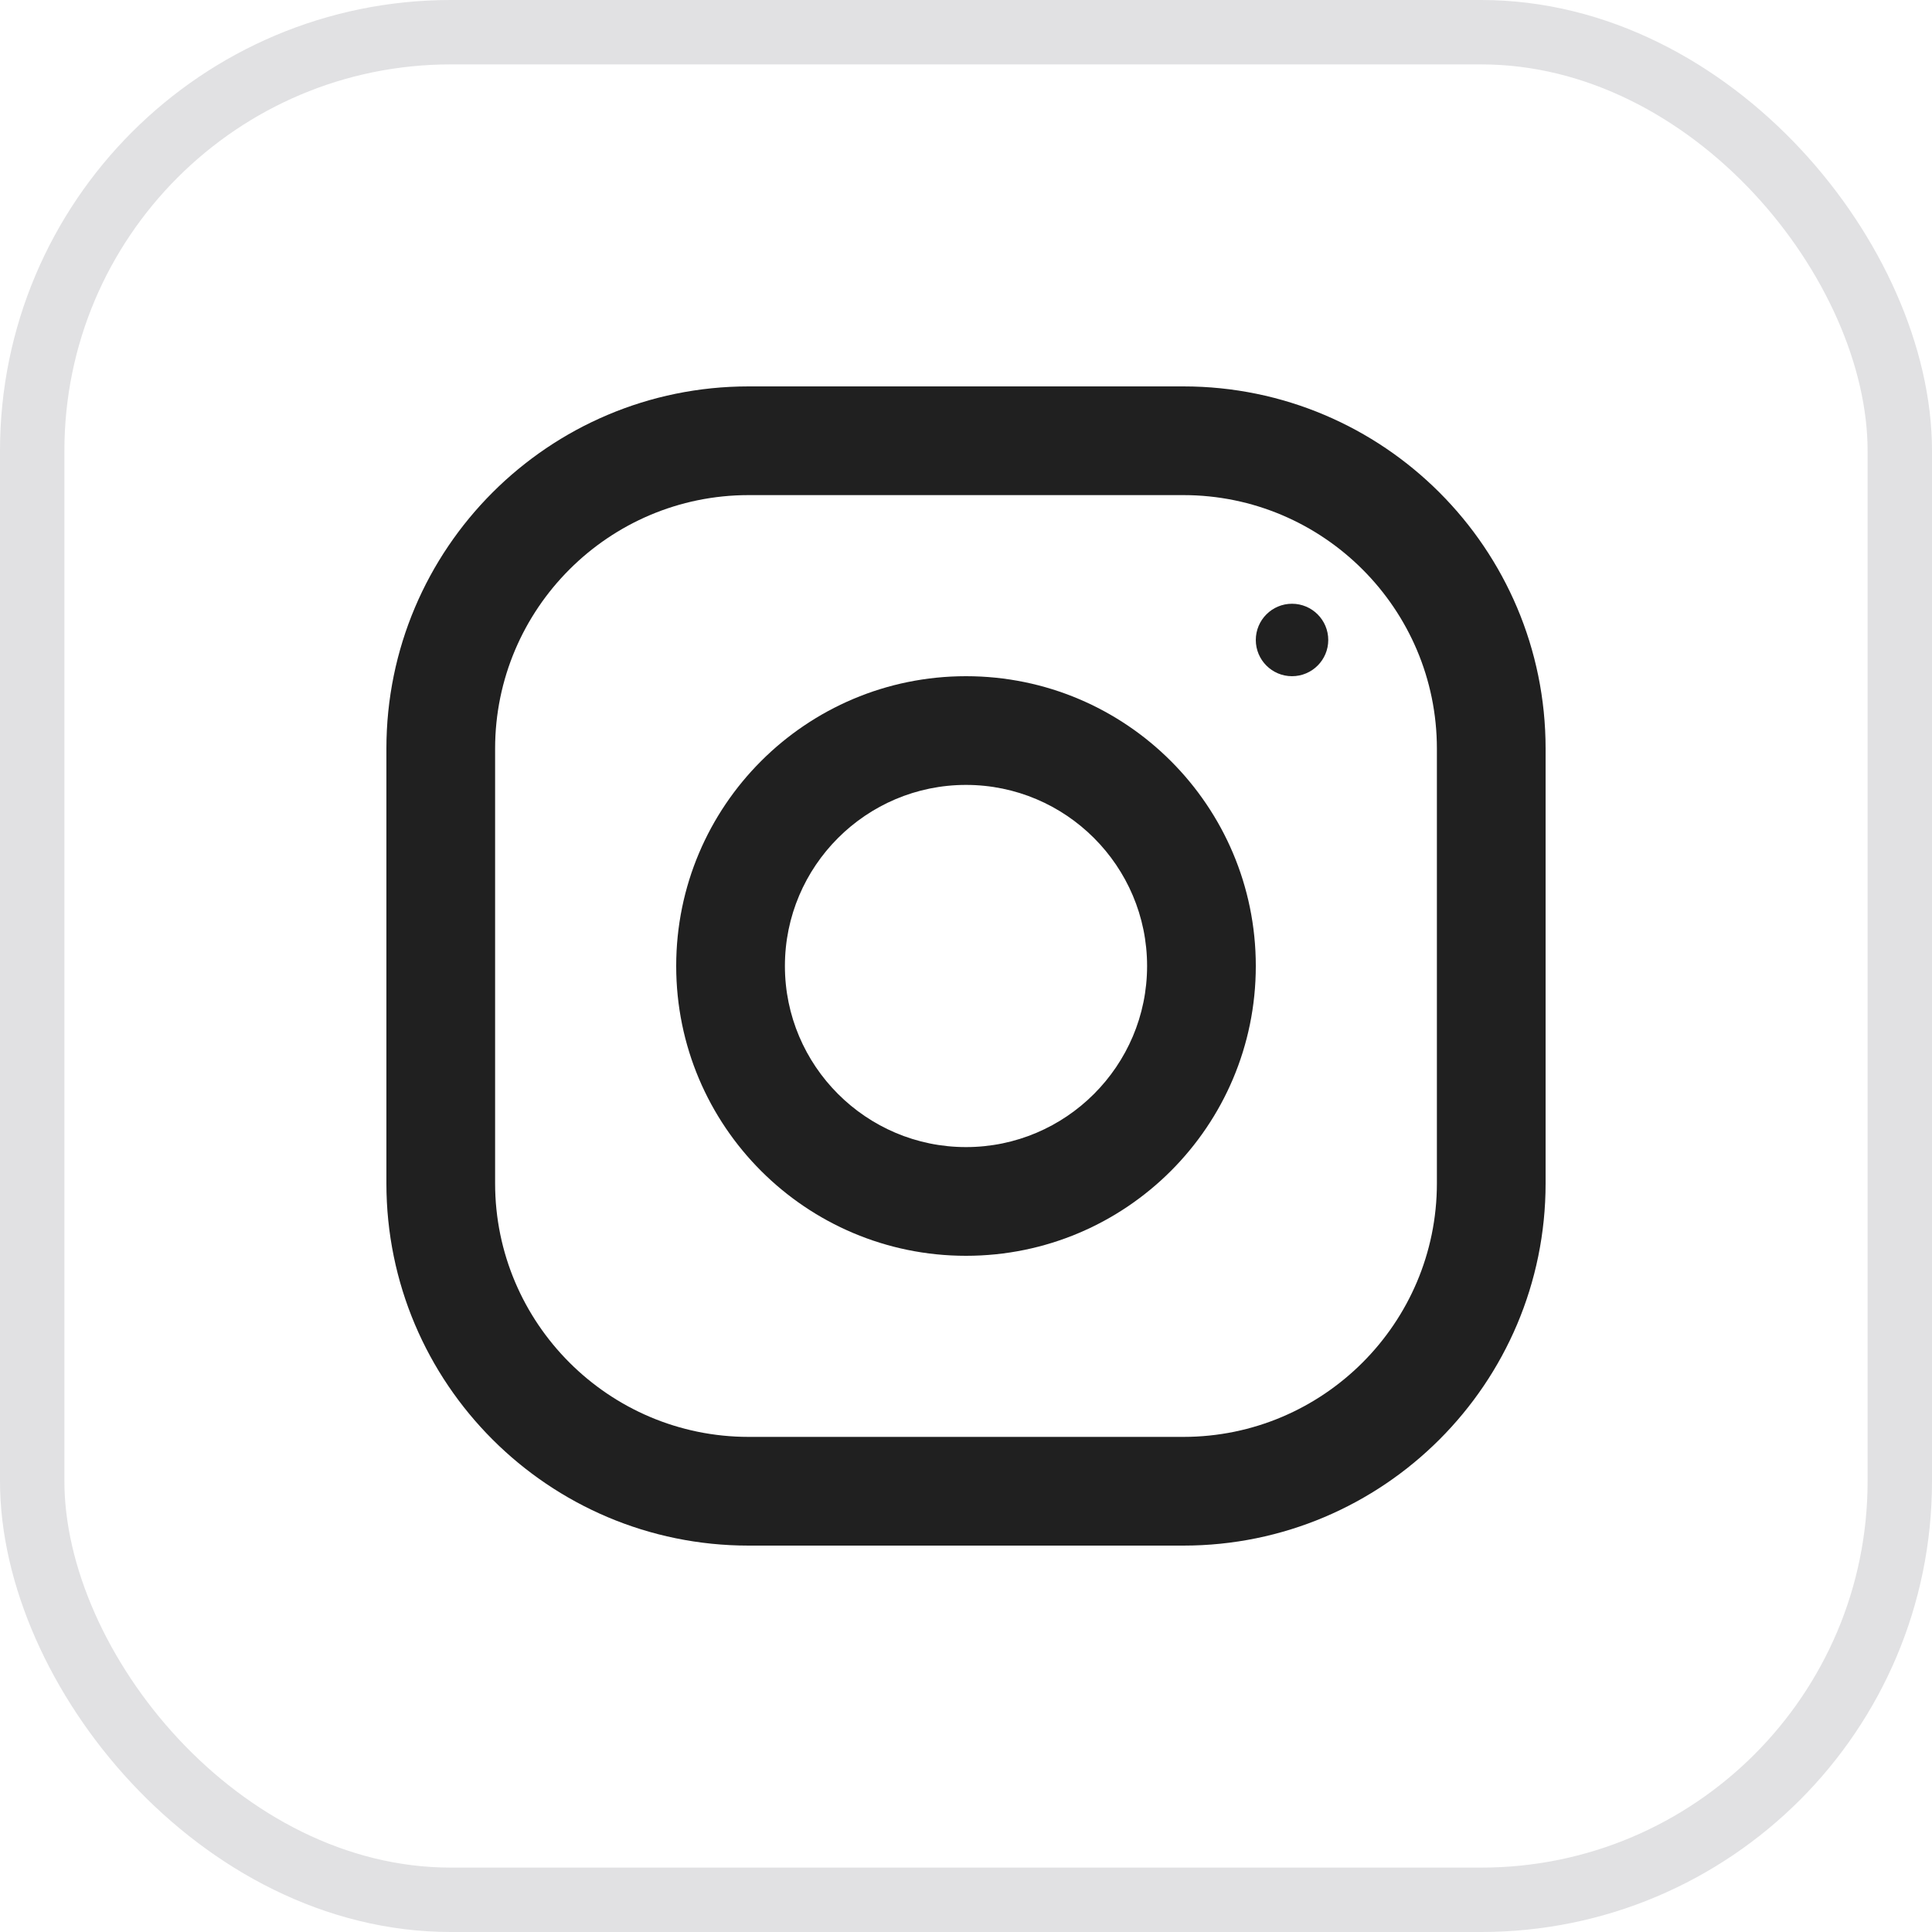 <svg width="30" height="30" viewBox="0 0 30 30" fill="none" xmlns="http://www.w3.org/2000/svg">
<path d="M18.375 6H11.625C8.519 6 6 8.519 6 11.625V18.375C6 21.481 8.519 24 11.625 24H18.375C21.481 24 24 21.481 24 18.375V11.625C24 8.519 21.481 6 18.375 6ZM22.312 18.375C22.312 20.546 20.546 22.312 18.375 22.312H11.625C9.454 22.312 7.688 20.546 7.688 18.375V11.625C7.688 9.454 9.454 7.688 11.625 7.688H18.375C20.546 7.688 22.312 9.454 22.312 11.625V18.375Z" fill="#202020"/>
<path d="M15 10.5C12.515 10.5 10.5 12.515 10.5 15C10.5 17.485 12.515 19.5 15 19.5C17.485 19.5 19.5 17.485 19.5 15C19.5 12.515 17.485 10.5 15 10.5ZM15 17.812C13.45 17.812 12.188 16.55 12.188 15C12.188 13.449 13.45 12.188 15 12.188C16.55 12.188 17.812 13.449 17.812 15C17.812 16.55 16.55 17.812 15 17.812Z" fill="#202020"/>
<path d="M20.062 10.5C20.373 10.5 20.625 10.248 20.625 9.938C20.625 9.627 20.373 9.375 20.062 9.375C19.752 9.375 19.5 9.627 19.5 9.938C19.5 10.248 19.752 10.5 20.062 10.5Z" fill="#202020"/>
<rect x="0.5" y="0.5" width="29" height="29" rx="6.5" stroke="#E1E1E3"/>
</svg>
